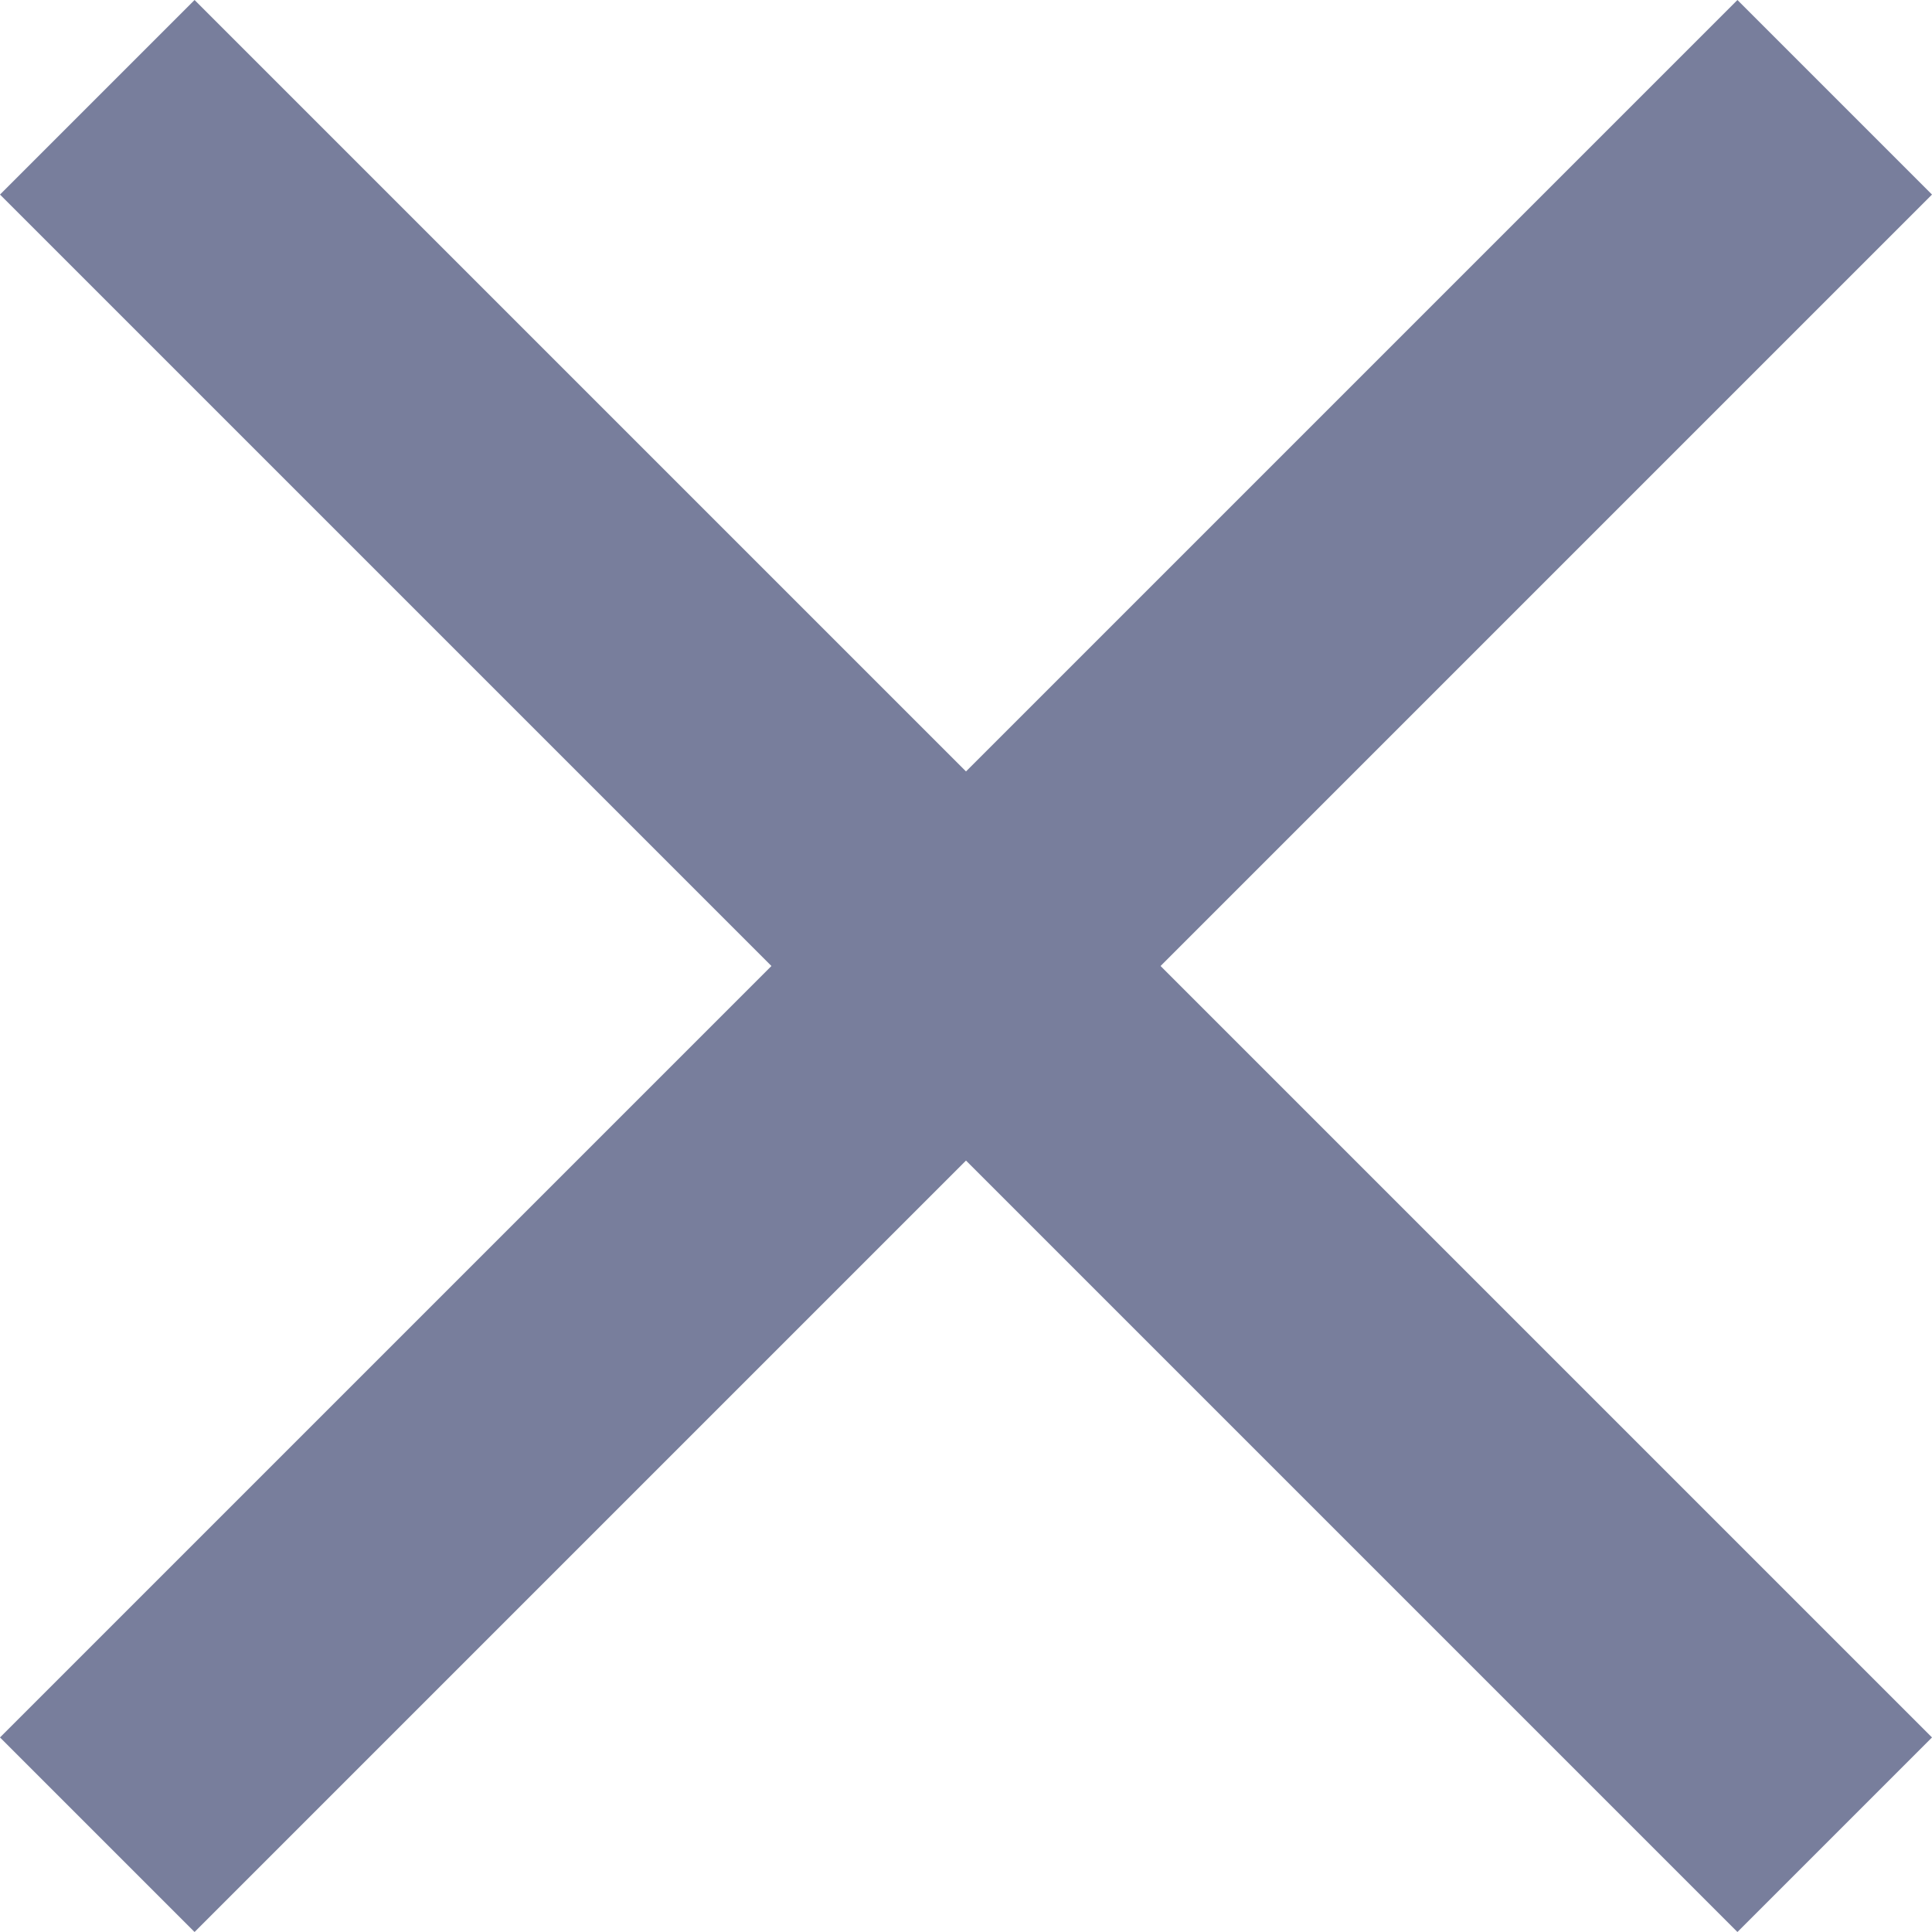 <svg fill="#787E9C" viewBox="0 0 24 24" xmlns="http://www.w3.org/2000/svg"><path d="M24 2.417L21.583 0 12 9.583 2.417 0 0 2.417 9.583 12 0 21.583 2.417 24 12 14.417 21.583 24 24 21.583 14.417 12z"/></svg>